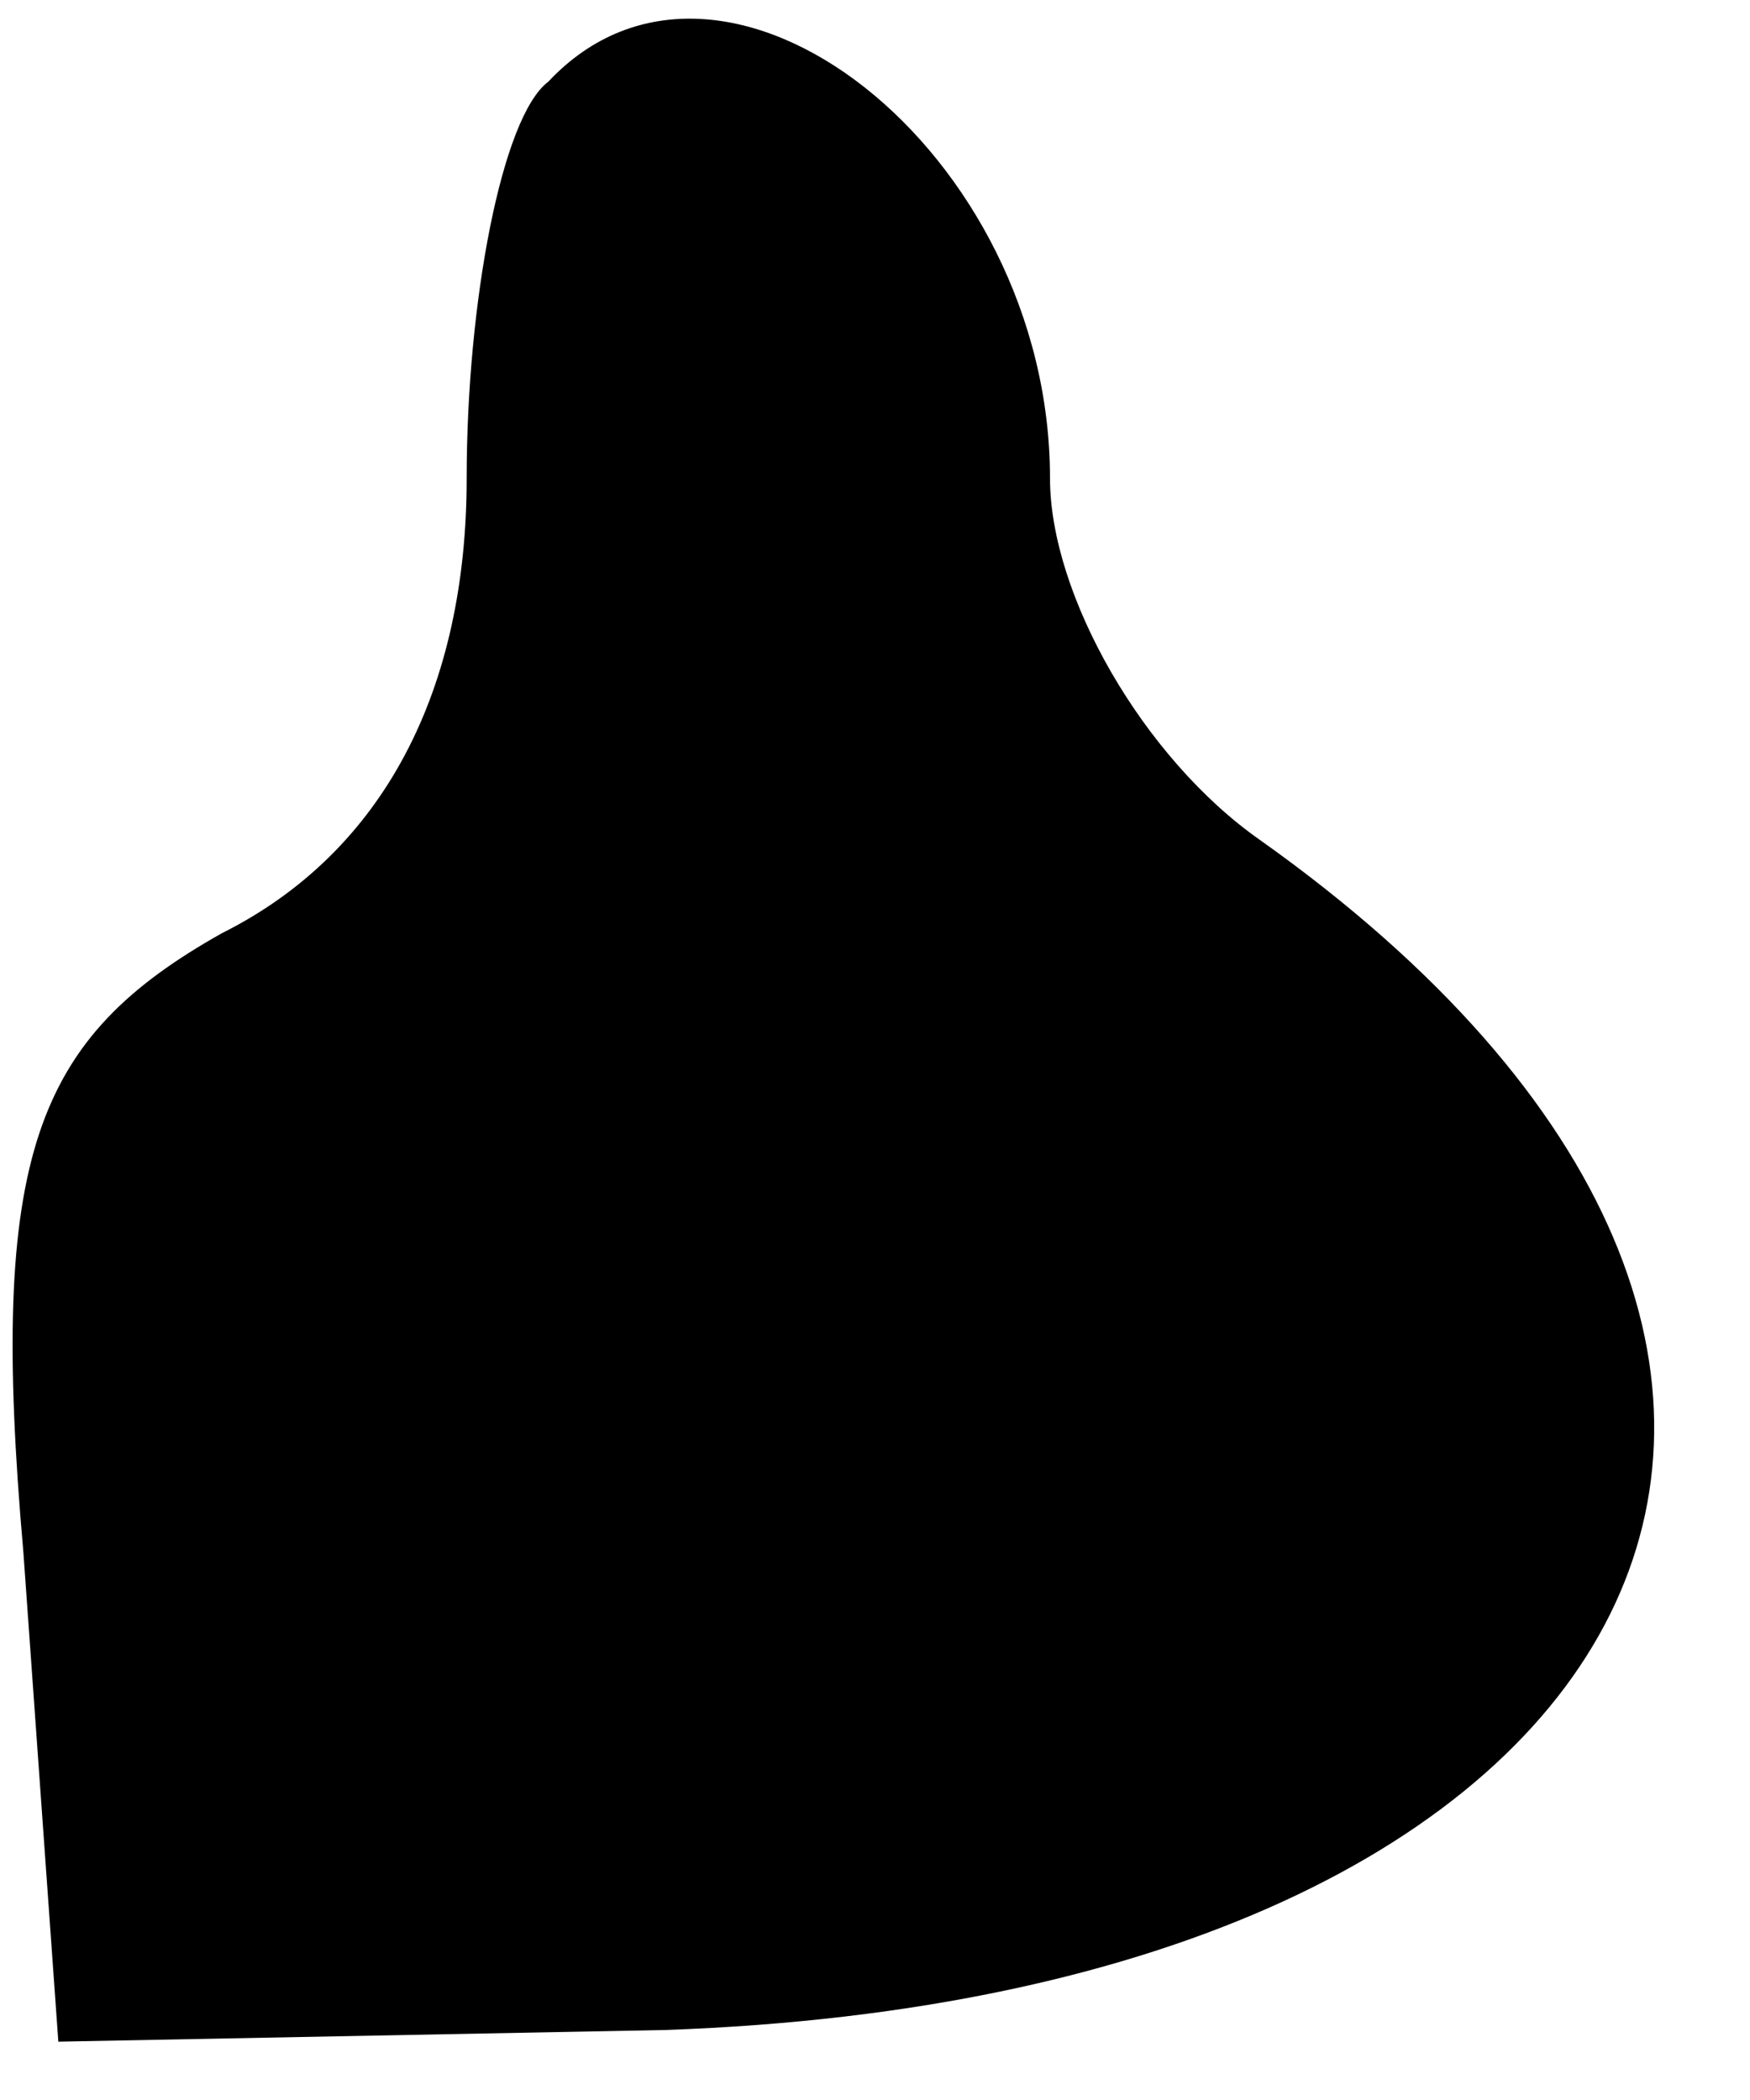 <?xml version="1.0" standalone="no"?>
<!DOCTYPE svg PUBLIC "-//W3C//DTD SVG 20010904//EN"
 "http://www.w3.org/TR/2001/REC-SVG-20010904/DTD/svg10.dtd">
<svg version="1.0" xmlns="http://www.w3.org/2000/svg"
 width="15pt" height="18pt" viewBox="0 0 15 18"
 preserveAspectRatio="xMidYMid meet">
<g transform="translate(0,18) scale(0.1,-0.1)"
fill="#000000" stroke="none">
<path fill="#000000" stroke="none" d="M47 173 c-4 -3 -7 -19 -7 -34 0 -18 -7
-32 -21 -39 -16 -9 -20 -19 -17 -53 l3 -42 52 1 c86 3 113 58 51 102 -10 7
-18 21 -18 31 0 28 -28 50 -43 34z"/>
</g>
</svg>
